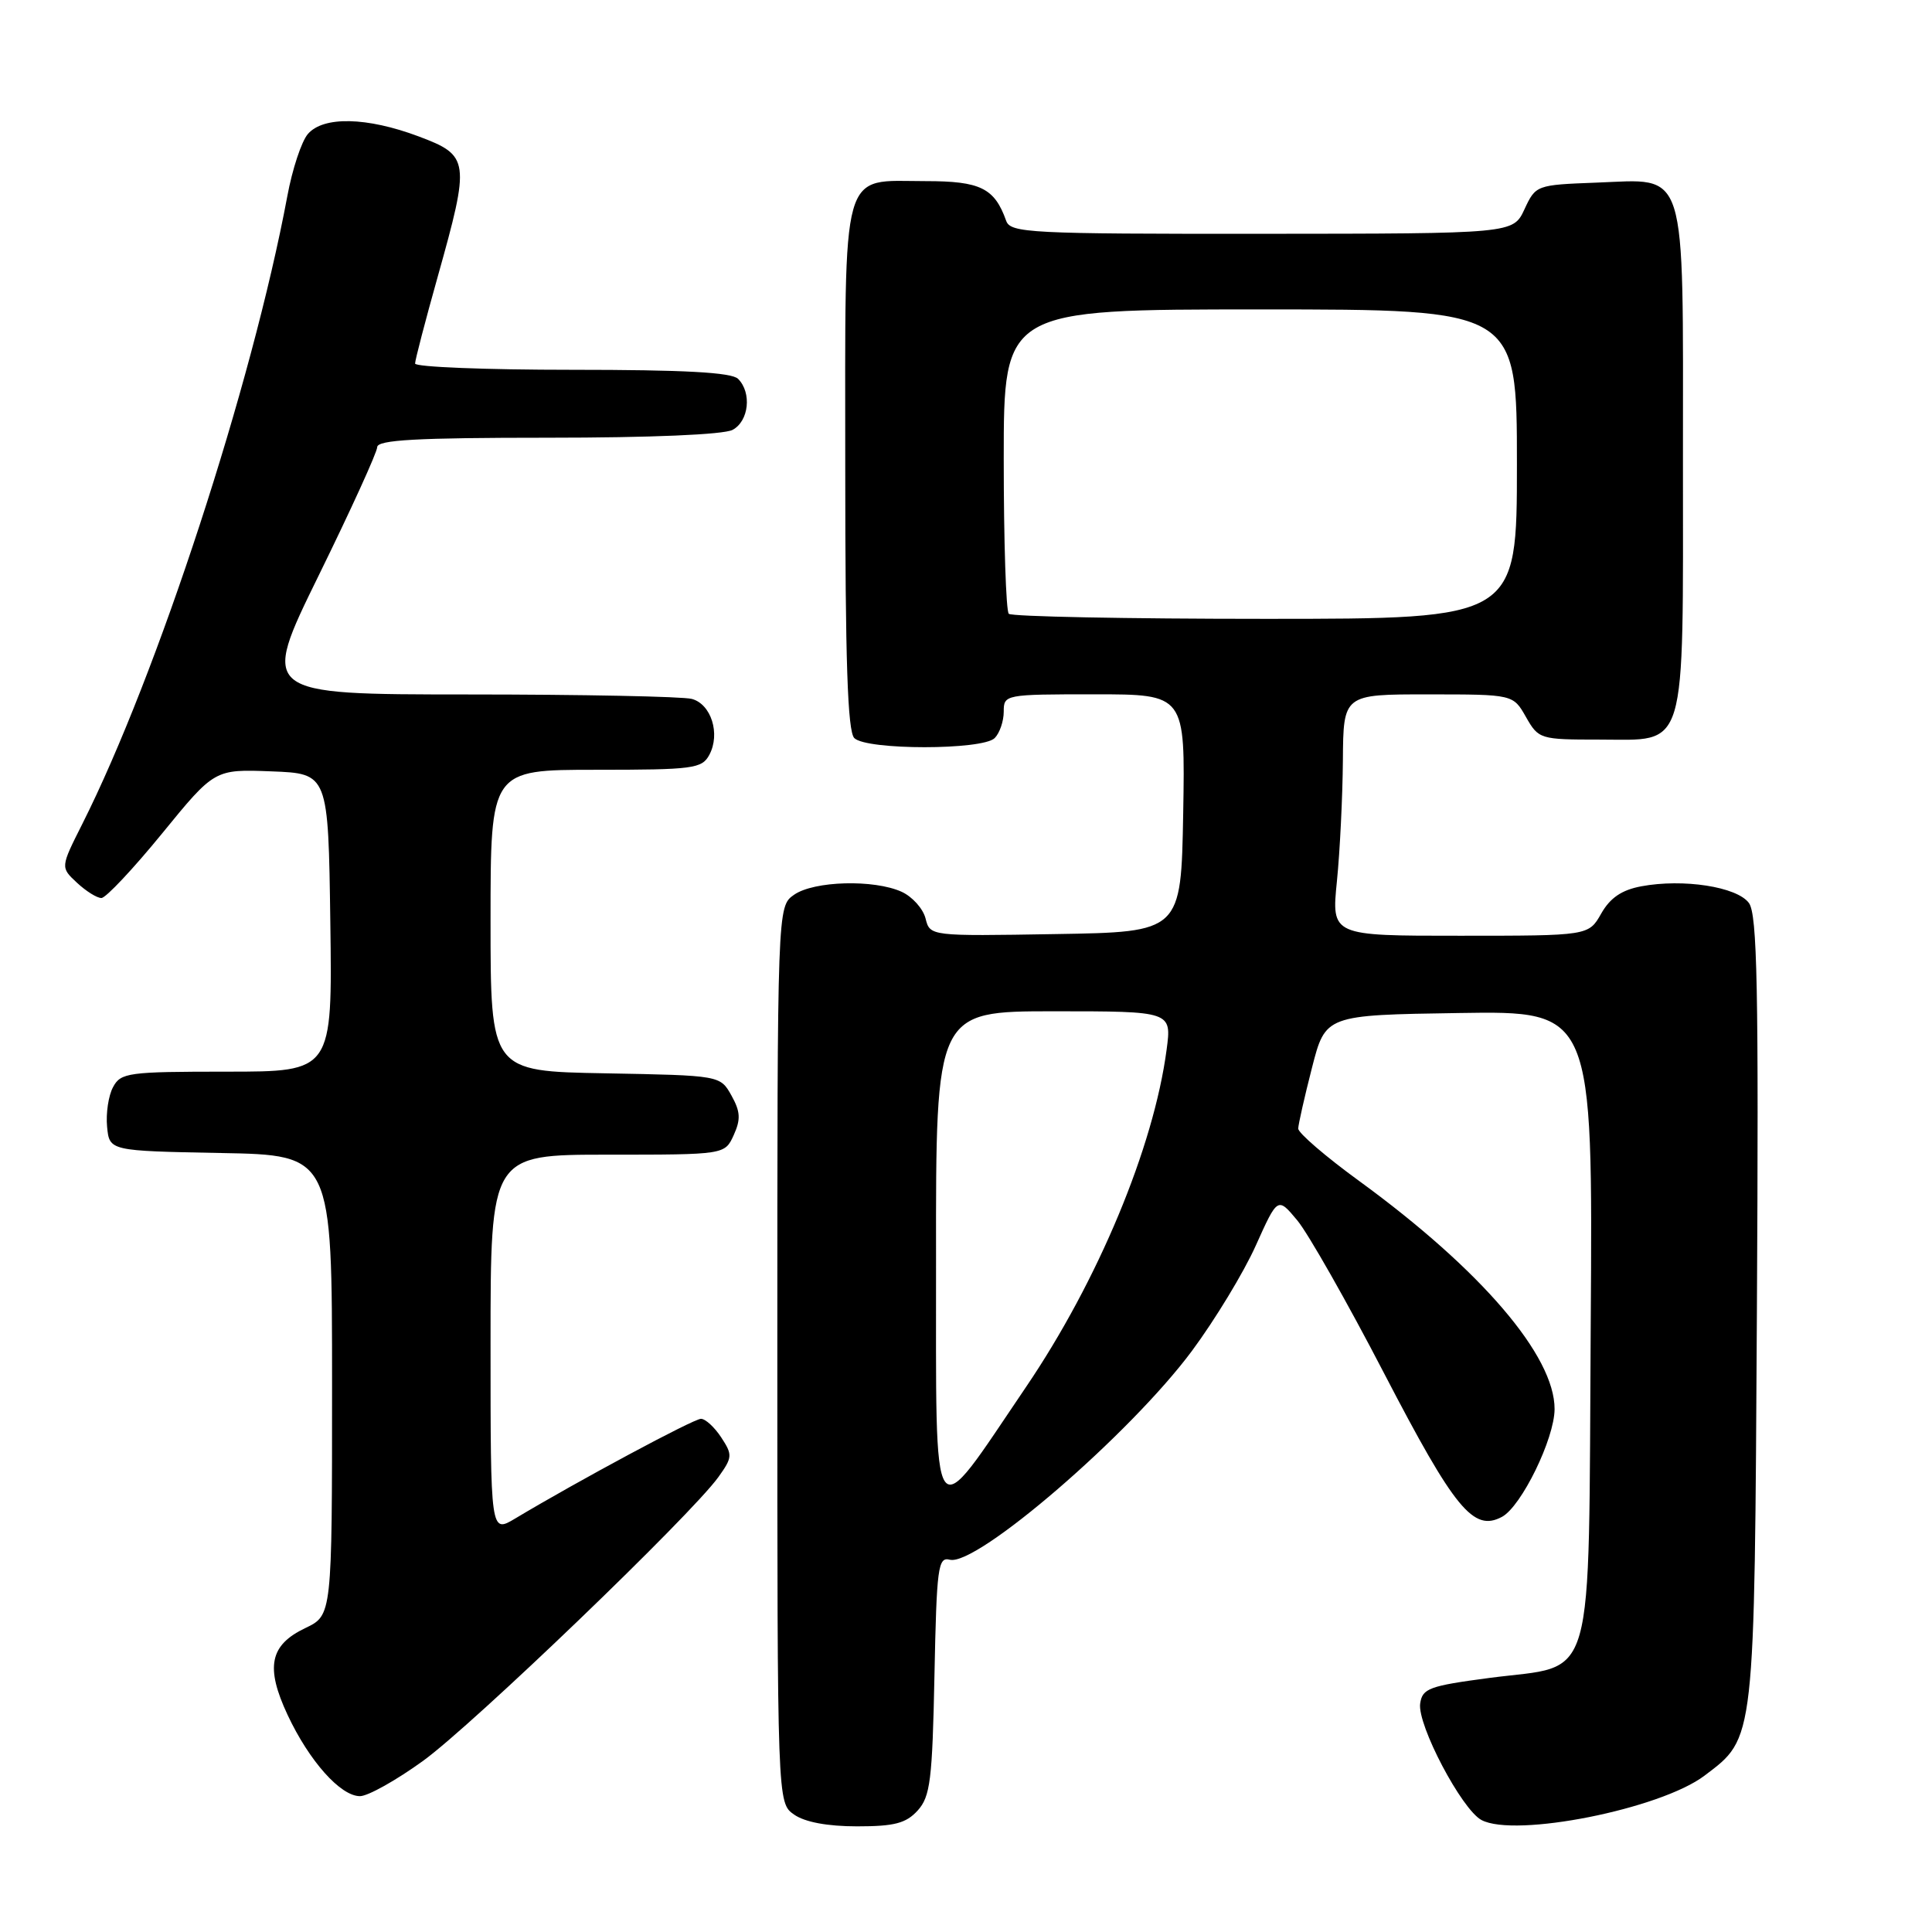 <?xml version="1.0" encoding="UTF-8" standalone="no"?>
<!DOCTYPE svg PUBLIC "-//W3C//DTD SVG 1.1//EN" "http://www.w3.org/Graphics/SVG/1.1/DTD/svg11.dtd" >
<svg xmlns="http://www.w3.org/2000/svg" xmlns:xlink="http://www.w3.org/1999/xlink" version="1.1" viewBox="0 0 256 256">
 <g >
 <path fill="currentColor"
d=" M 121.60 239.90 C 123.27 238.05 123.54 235.86 123.82 222.01 C 124.11 207.69 124.29 206.26 125.85 206.67 C 129.38 207.59 149.76 190.02 157.94 179.00 C 161.00 174.87 164.81 168.59 166.40 165.04 C 169.30 158.59 169.30 158.59 171.90 161.71 C 173.33 163.43 178.52 172.56 183.42 182.01 C 192.77 200.00 195.24 203.01 199.02 200.99 C 201.59 199.61 205.98 190.63 205.99 186.71 C 206.01 179.67 196.28 168.30 180.17 156.54 C 175.67 153.27 172.01 150.12 172.02 149.54 C 172.04 148.97 172.85 145.35 173.84 141.50 C 175.63 134.50 175.63 134.50 193.34 134.23 C 211.06 133.95 211.06 133.95 210.78 175.45 C 210.45 224.55 211.62 220.46 197.39 222.33 C 189.37 223.39 188.47 223.72 188.18 225.73 C 187.78 228.55 193.68 239.76 196.30 241.16 C 200.75 243.54 220.01 239.71 225.86 235.28 C 232.58 230.19 232.47 231.17 232.80 173.50 C 233.04 130.93 232.85 121.16 231.74 119.65 C 230.16 117.50 223.03 116.40 217.48 117.44 C 214.89 117.92 213.35 118.97 212.17 121.05 C 210.50 123.99 210.50 123.99 193.46 123.99 C 176.42 124.00 176.42 124.00 177.15 116.75 C 177.55 112.76 177.90 105.56 177.94 100.75 C 178.00 92.00 178.00 92.00 189.25 92.01 C 200.50 92.01 200.50 92.01 202.20 95.01 C 203.87 97.94 204.07 98.00 211.90 98.00 C 223.67 98.00 223.00 100.25 223.00 60.89 C 223.00 21.51 223.70 23.75 211.50 24.20 C 203.57 24.50 203.49 24.53 202.00 27.73 C 200.50 30.96 200.50 30.96 167.22 30.98 C 136.41 31.00 133.89 30.87 133.32 29.25 C 131.78 24.92 129.91 24.00 122.67 24.00 C 111.27 24.00 112.00 21.39 112.00 61.95 C 112.00 87.57 112.31 96.91 113.20 97.80 C 114.81 99.41 130.19 99.41 131.80 97.80 C 132.46 97.14 133.00 95.56 133.00 94.30 C 133.00 92.03 133.14 92.00 145.03 92.00 C 157.05 92.00 157.05 92.00 156.78 107.75 C 156.50 123.50 156.50 123.50 139.86 123.77 C 123.23 124.05 123.23 124.05 122.64 121.70 C 122.31 120.40 120.89 118.82 119.48 118.17 C 115.81 116.50 107.85 116.72 105.22 118.56 C 103.00 120.11 103.00 120.11 103.00 179.50 C 103.00 238.89 103.00 238.89 105.22 240.44 C 106.65 241.44 109.64 242.00 113.57 242.00 C 118.52 242.00 120.05 241.60 121.60 239.90 Z  M 56.05 233.33 C 62.62 228.58 91.56 200.77 95.19 195.72 C 97.06 193.11 97.08 192.77 95.57 190.47 C 94.68 189.11 93.47 188.00 92.88 188.00 C 91.91 188.00 76.63 196.20 68.25 201.22 C 65.00 203.16 65.00 203.16 65.00 178.08 C 65.00 153.00 65.00 153.00 80.52 153.00 C 96.04 153.00 96.04 153.00 97.22 150.41 C 98.17 148.32 98.11 147.29 96.92 145.16 C 95.43 142.50 95.43 142.50 80.21 142.22 C 65.00 141.95 65.00 141.95 65.00 121.97 C 65.00 102.00 65.00 102.00 78.96 102.00 C 91.86 102.00 93.01 101.85 93.99 100.02 C 95.48 97.24 94.24 93.30 91.67 92.61 C 90.47 92.29 77.12 92.02 62.00 92.02 C 34.50 92.01 34.50 92.01 42.23 76.25 C 46.48 67.59 49.97 59.94 49.98 59.25 C 50.00 58.29 55.19 58.00 72.57 58.00 C 86.21 58.00 95.90 57.59 97.07 56.96 C 99.23 55.81 99.64 52.04 97.80 50.20 C 96.94 49.34 90.64 49.00 75.80 49.00 C 64.36 49.00 55.00 48.63 55.00 48.17 C 55.00 47.72 56.35 42.54 58.00 36.66 C 62.32 21.26 62.23 20.61 55.46 18.07 C 48.60 15.50 42.85 15.38 40.80 17.75 C 39.96 18.71 38.73 22.42 38.07 26.00 C 33.40 50.99 20.82 89.49 10.89 109.21 C 8.01 114.93 8.01 114.93 10.19 116.96 C 11.39 118.08 12.85 119.00 13.44 118.99 C 14.02 118.99 17.64 115.14 21.47 110.45 C 28.43 101.92 28.43 101.92 35.97 102.21 C 43.50 102.50 43.50 102.50 43.77 122.25 C 44.04 142.00 44.04 142.00 30.06 142.00 C 16.99 142.00 16.00 142.13 14.98 144.05 C 14.37 145.17 14.02 147.53 14.19 149.30 C 14.50 152.50 14.50 152.50 29.25 152.78 C 44.00 153.05 44.00 153.05 44.00 183.54 C 44.00 214.03 44.00 214.03 40.47 215.72 C 35.74 217.97 35.14 220.89 38.11 227.24 C 40.98 233.36 45.12 238.00 47.70 238.00 C 48.75 238.00 52.50 235.90 56.05 233.33 Z  M 124.03 166.75 C 124.00 134.00 124.00 134.00 139.63 134.00 C 155.26 134.00 155.26 134.00 154.58 139.10 C 152.87 152.02 145.49 169.72 135.97 183.76 C 123.15 202.67 124.06 203.96 124.03 166.75 Z  M 133.67 81.33 C 133.30 80.97 133.00 71.74 133.00 60.83 C 133.00 41.00 133.00 41.00 167.00 41.00 C 201.00 41.00 201.00 41.00 201.00 61.50 C 201.00 82.00 201.00 82.00 167.67 82.00 C 149.33 82.00 134.03 81.70 133.67 81.33 Z "/>
</g>
</svg>